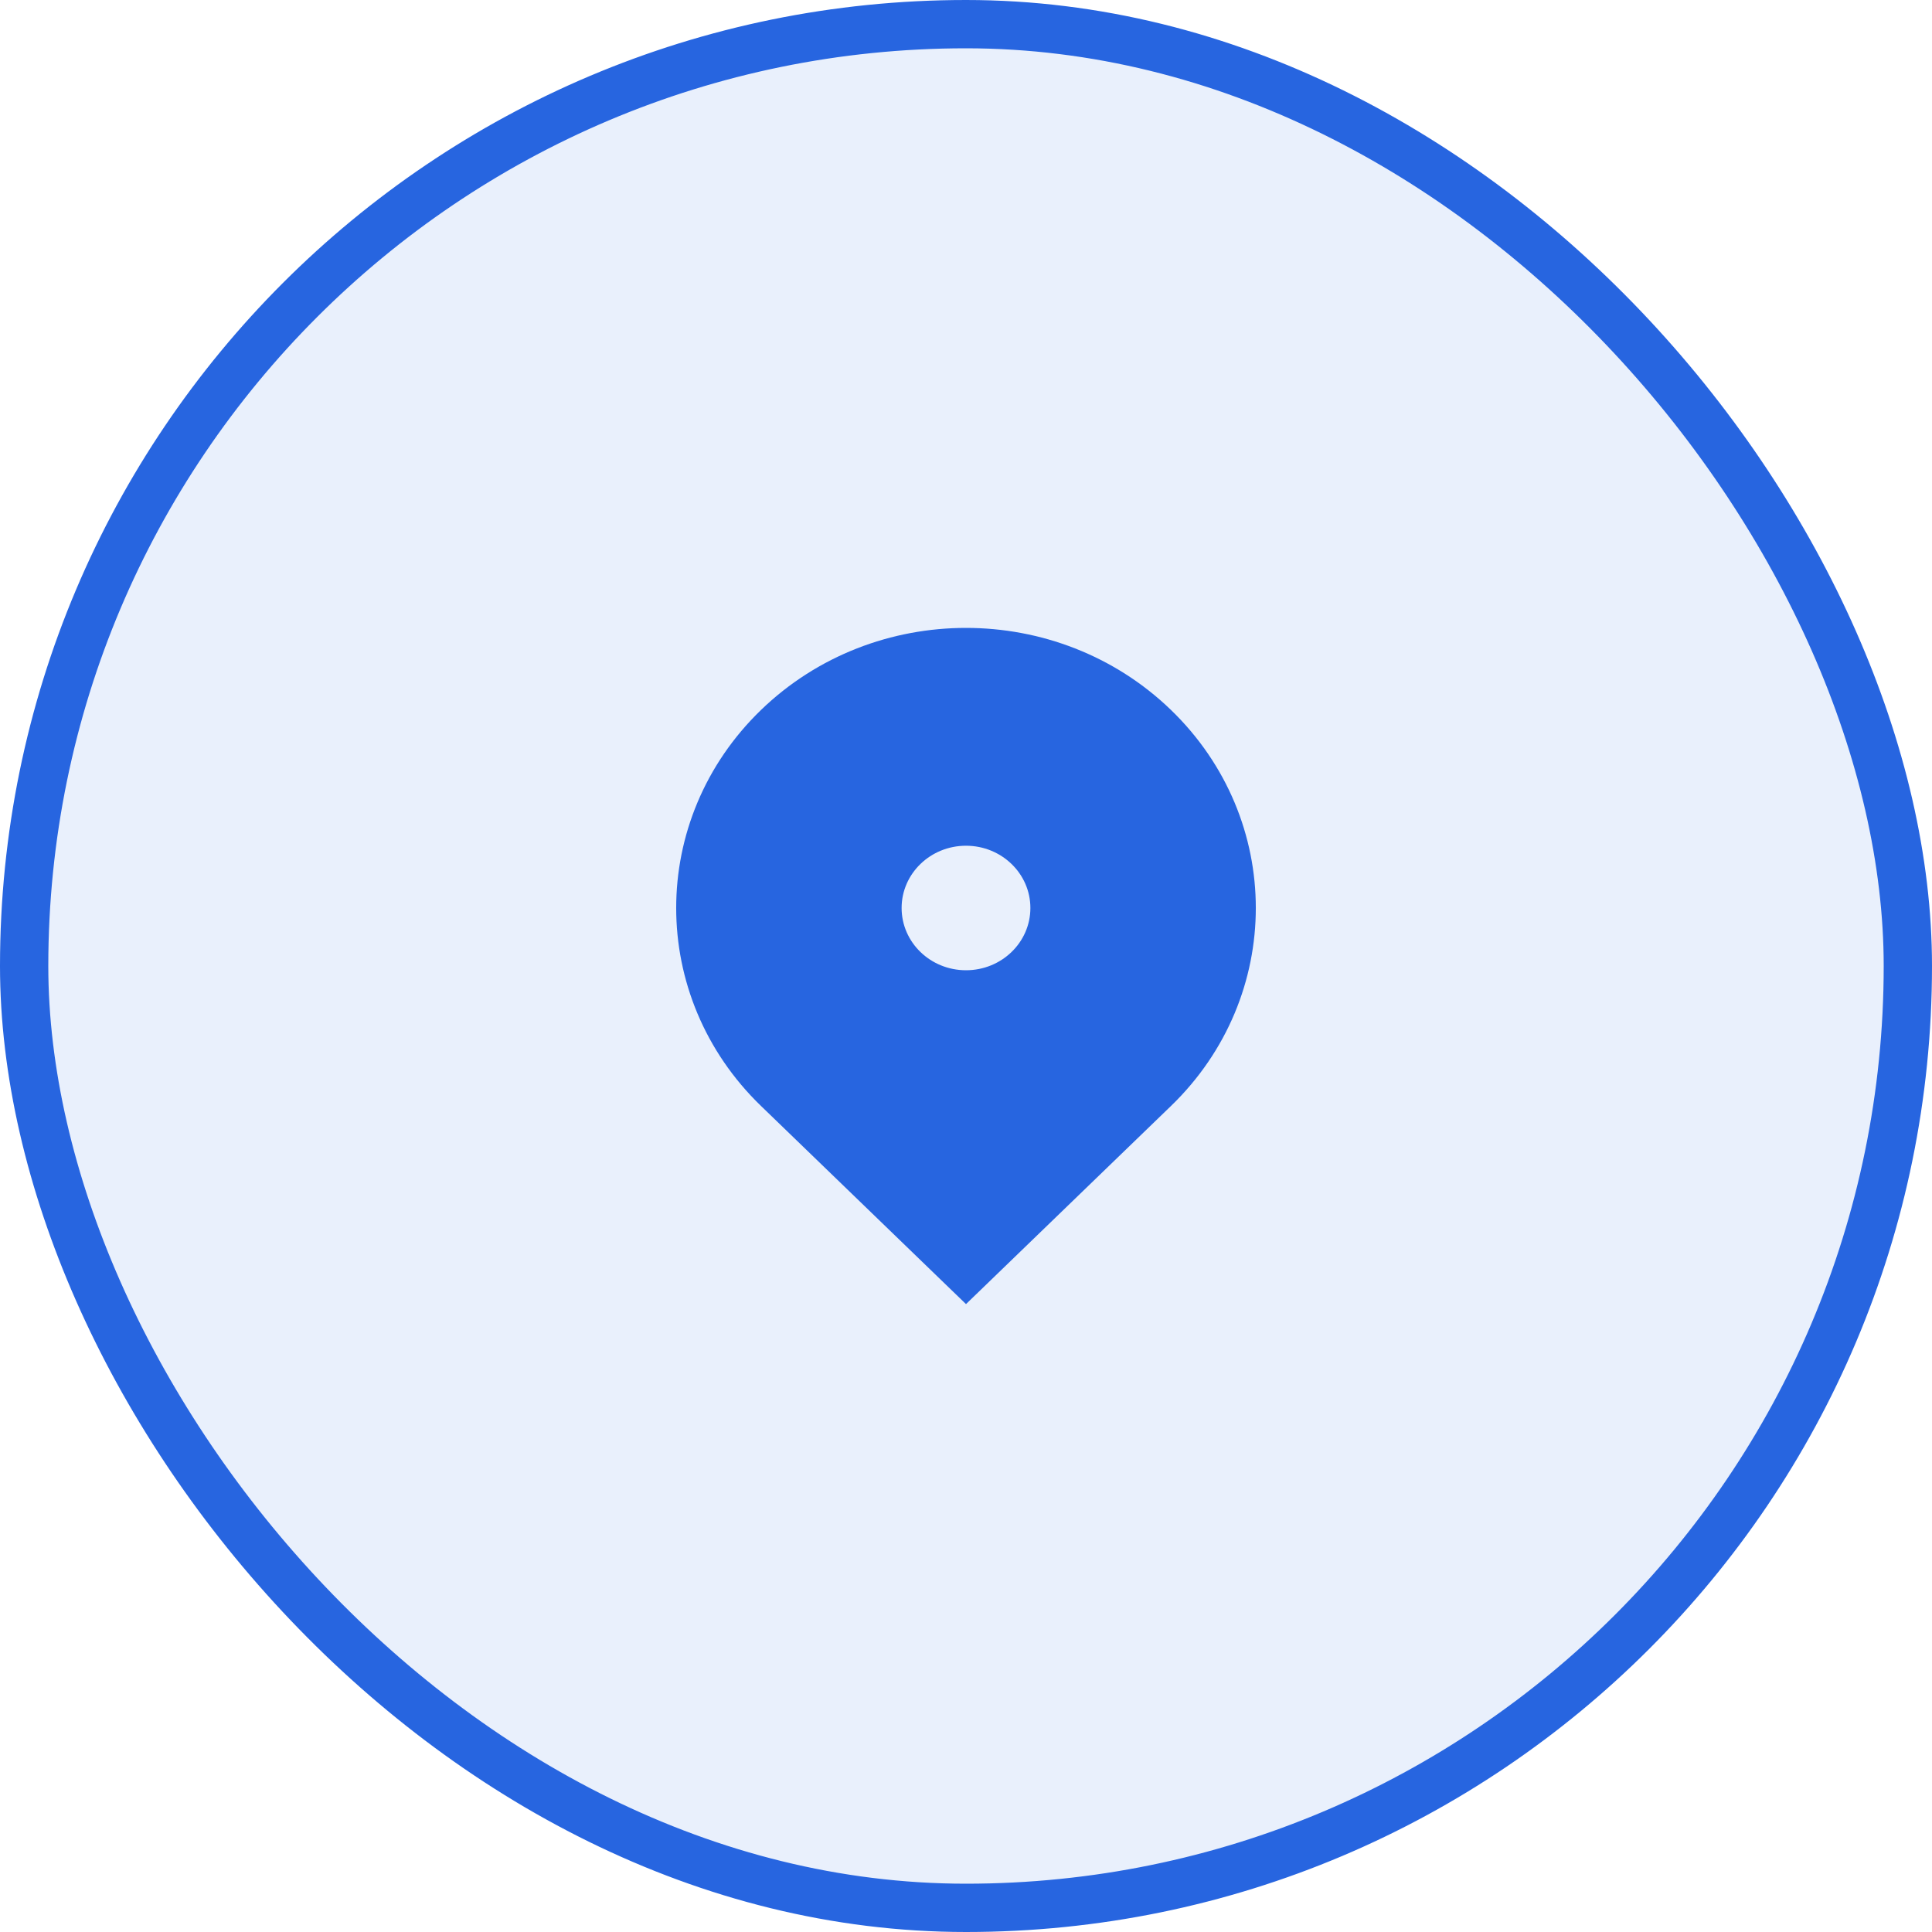 <svg width="40" height="40" viewBox="0 0 40 40" fill="none" xmlns="http://www.w3.org/2000/svg">
<rect x="0.5" y="0.5" width="39" height="39" rx="19.5" fill="#2765E0" fill-opacity="0.1"/>
<rect x="0.5" y="0.5" width="39" height="39" rx="19.5" stroke="#2765E0"/>
<path d="M24.243 22.899L20 27L15.757 22.899C13.414 20.635 13.414 16.963 15.757 14.698C18.101 12.434 21.899 12.434 24.243 14.698C26.586 16.963 26.586 20.635 24.243 22.899ZM20 20.088C20.736 20.088 21.333 19.511 21.333 18.799C21.333 18.087 20.736 17.51 20 17.51C19.264 17.51 18.667 18.087 18.667 18.799C18.667 19.511 19.264 20.088 20 20.088Z" fill="#2765E0"/>
</svg>
